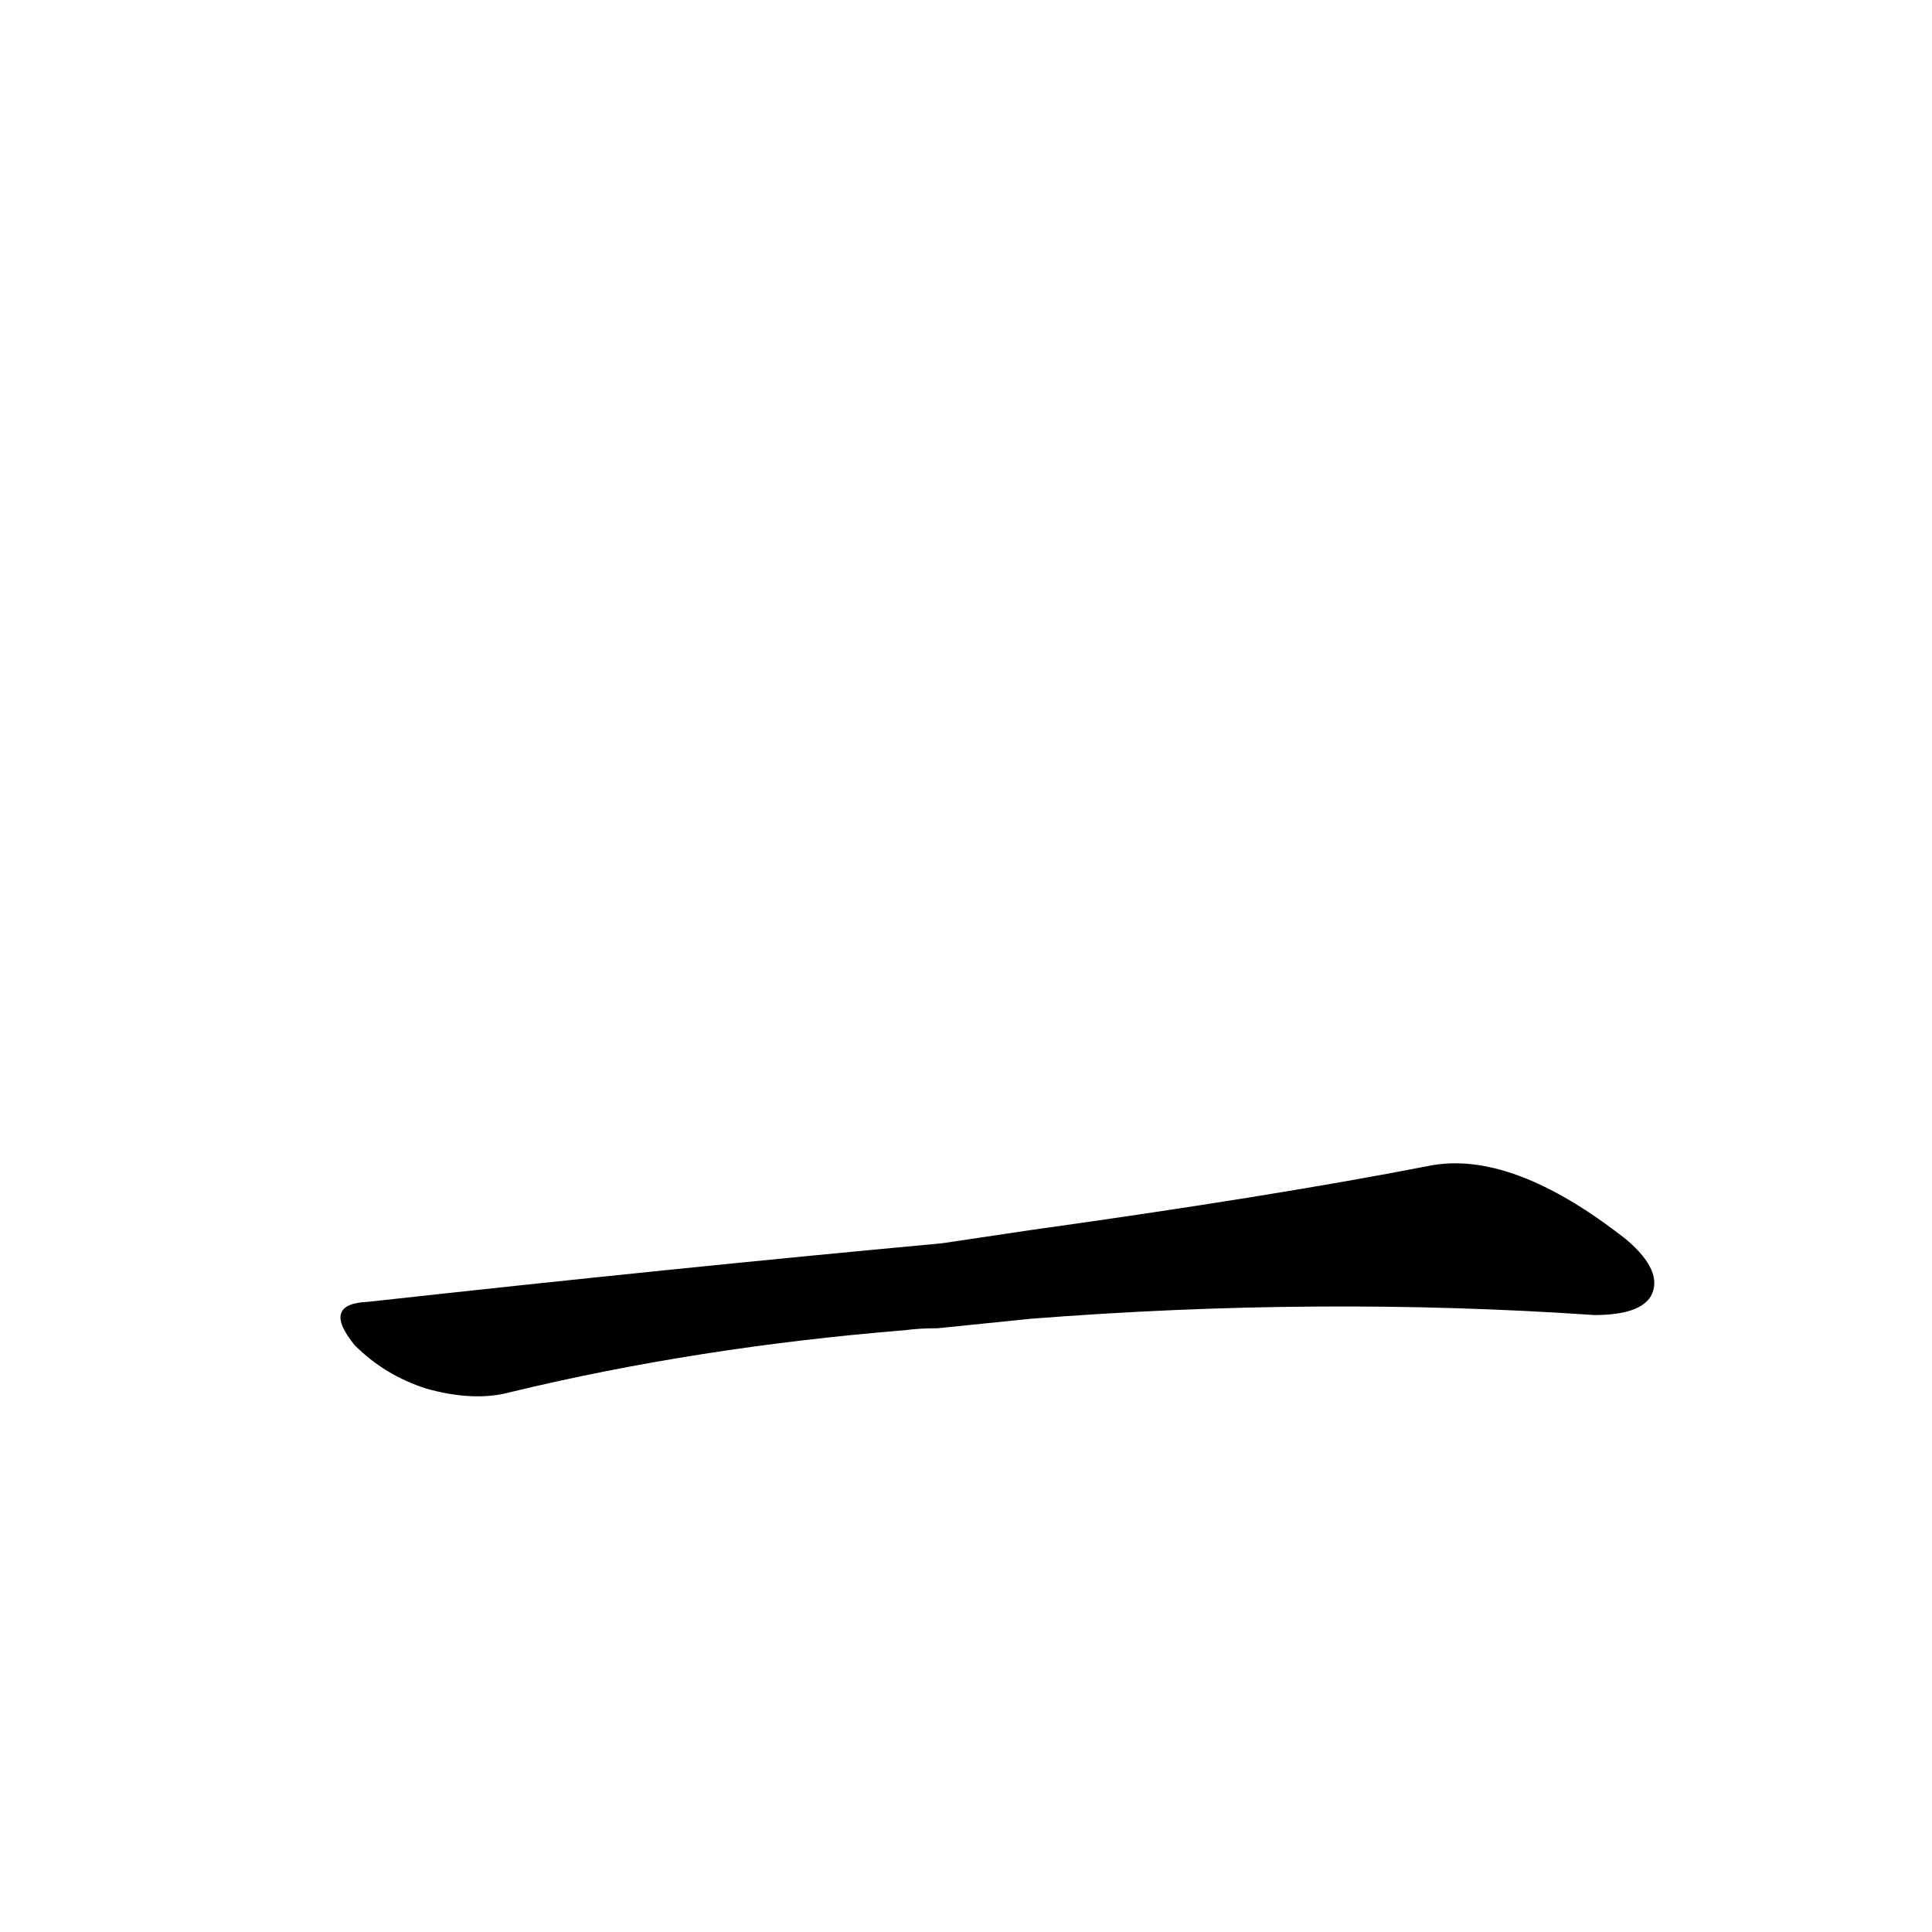 <?xml version='1.0' encoding='utf-8'?>
<svg xmlns="http://www.w3.org/2000/svg" version="1.1" viewBox="0 0 1024 1024"><g transform="scale(1, -1) translate(0, -900)"><path d="M 499 241 Q 358 228 195 210 Q 170 209 188 187 Q 204 171 226 164 Q 251 157 270 162 Q 369 186 480 195 Q 487 196 497 196 L 546 201 Q 699 213 845 203 Q 869 203 875 213 Q 882 226 862 243 Q 801 291 757 282 Q 675 266 546 248 L 499 241 Z" fill="black" /></g></svg>